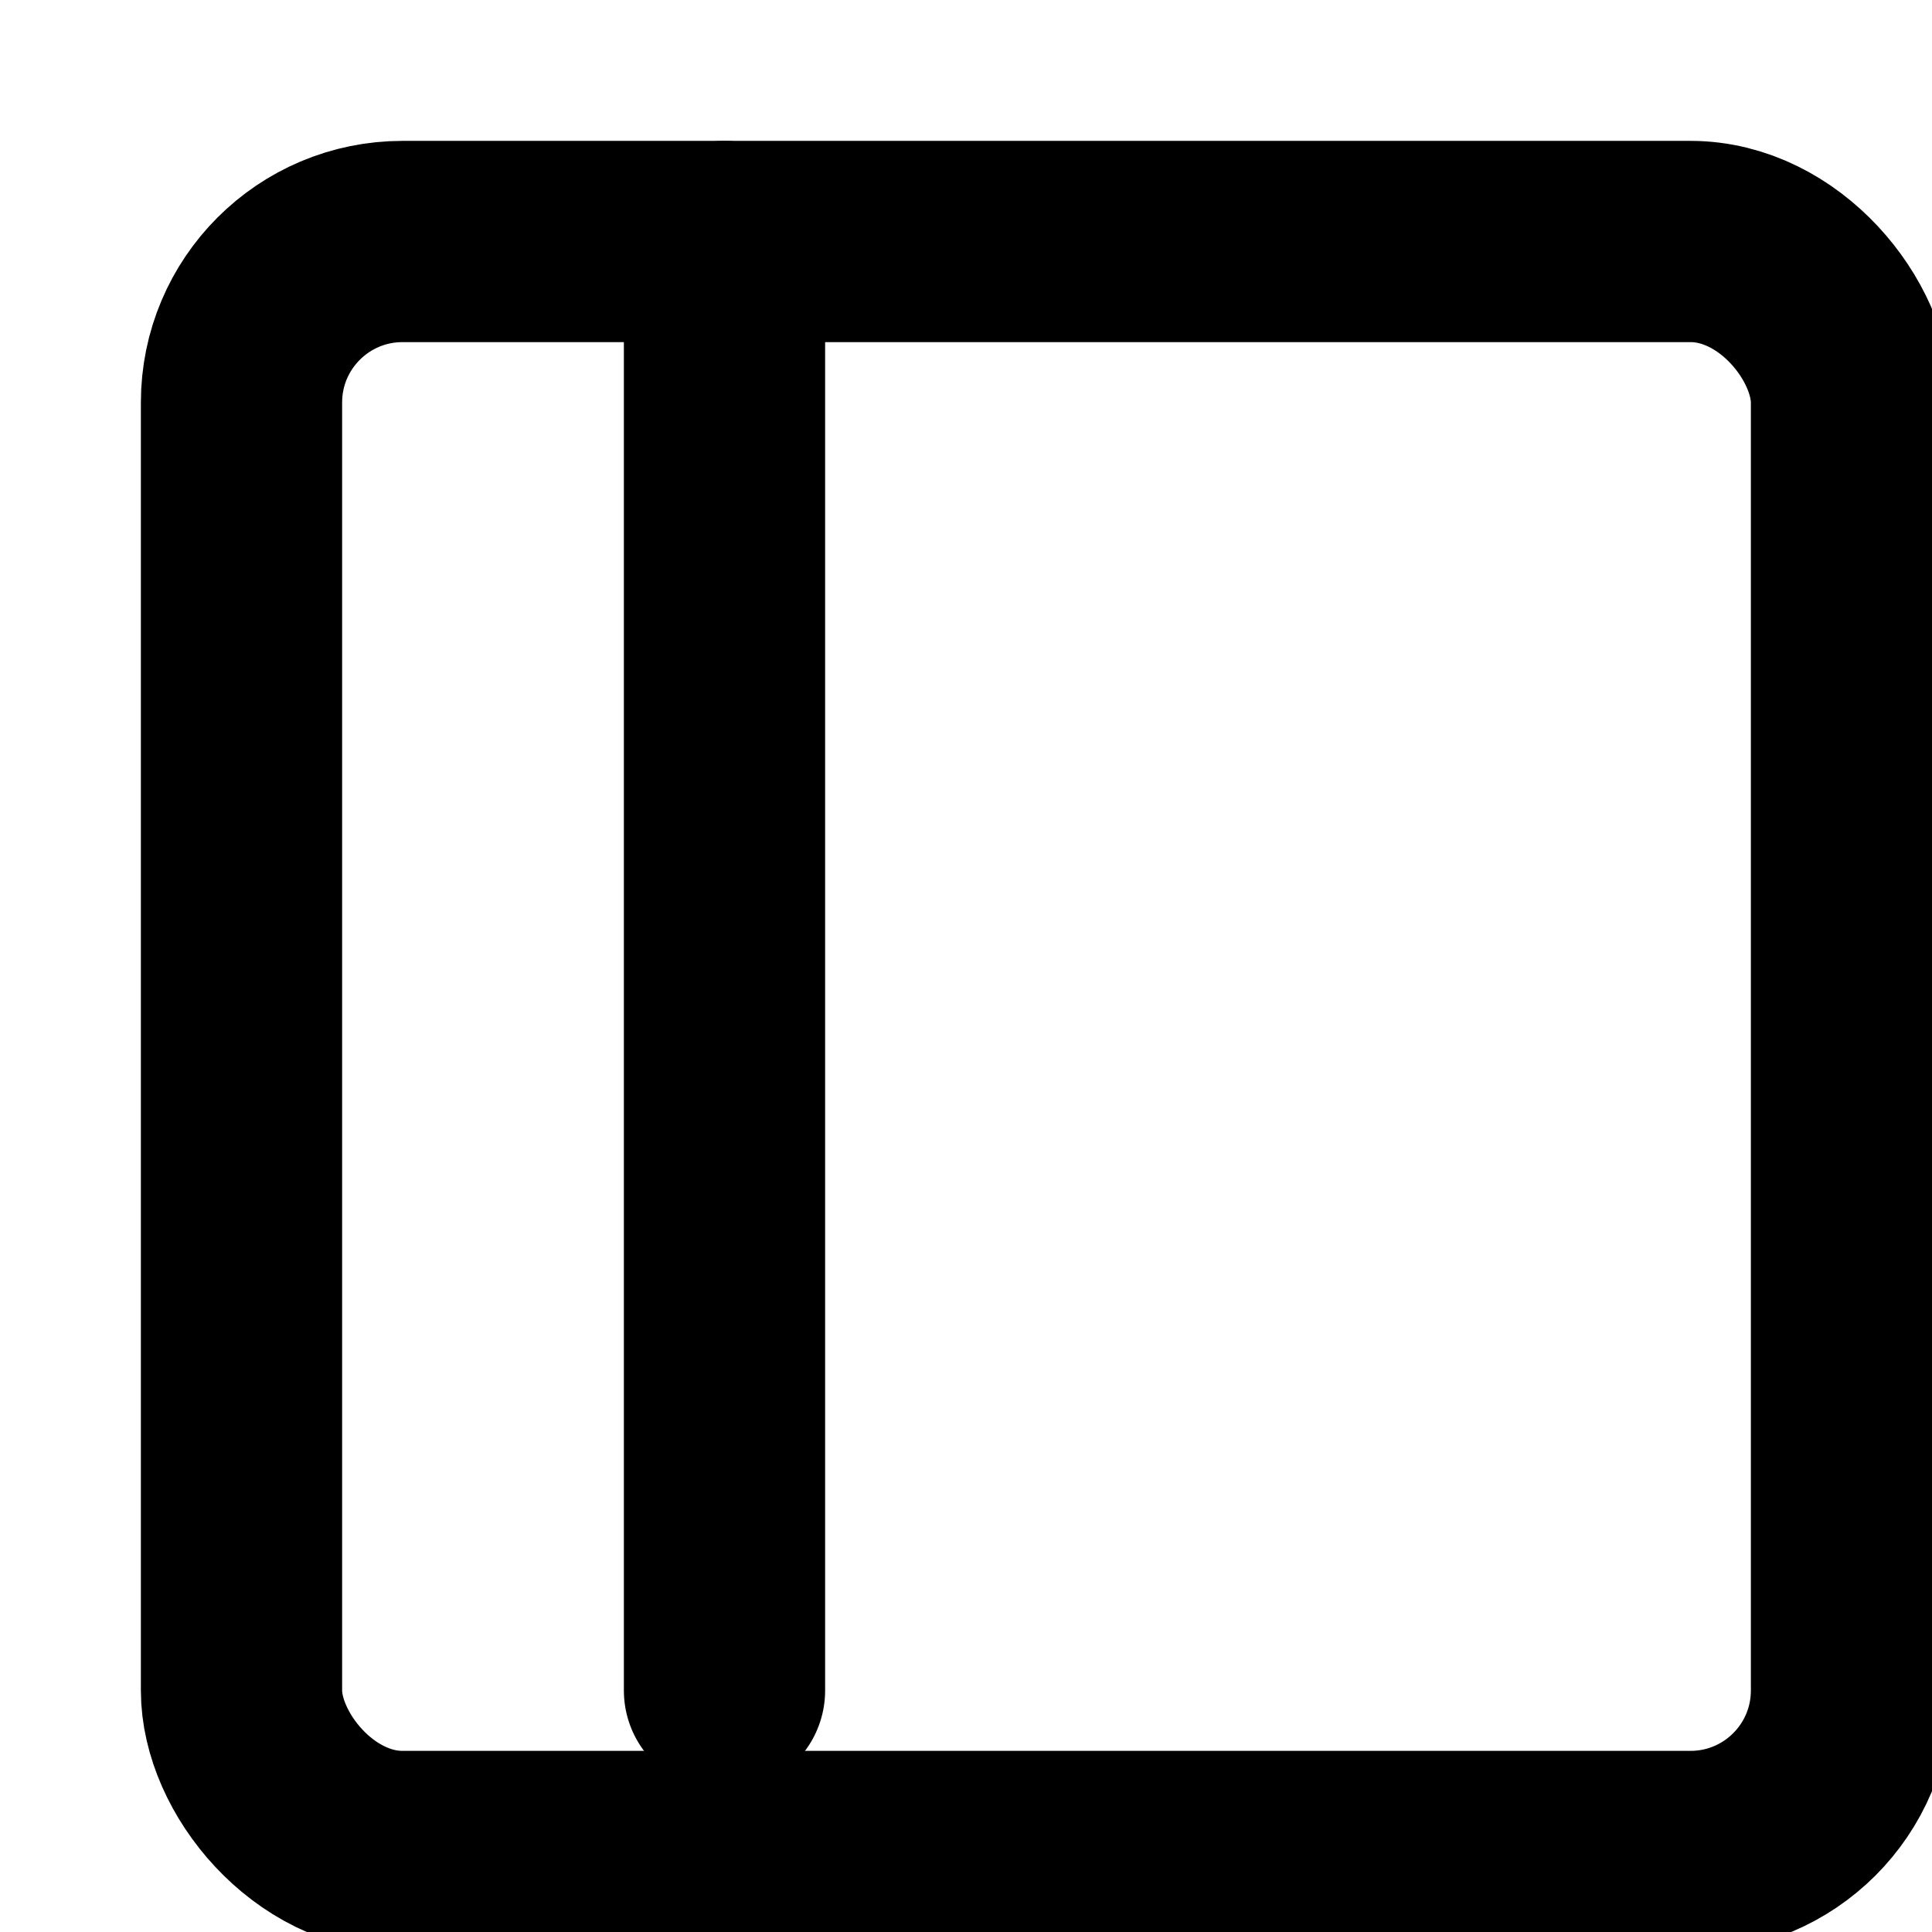 <svg stroke="current" fill="none" stroke-width="2.5" viewBox="0 0 24 24" stroke-linecap="round" stroke-linejoin="round" class="icon-sm" height="1em" width="1em" xmlns="http://www.w3.org/2000/svg"><rect x="3" y="3" width="20" height="20" rx="2" ry="2"></rect><line x1="9" y1="3" x2="9" y2="21"></line></svg>

